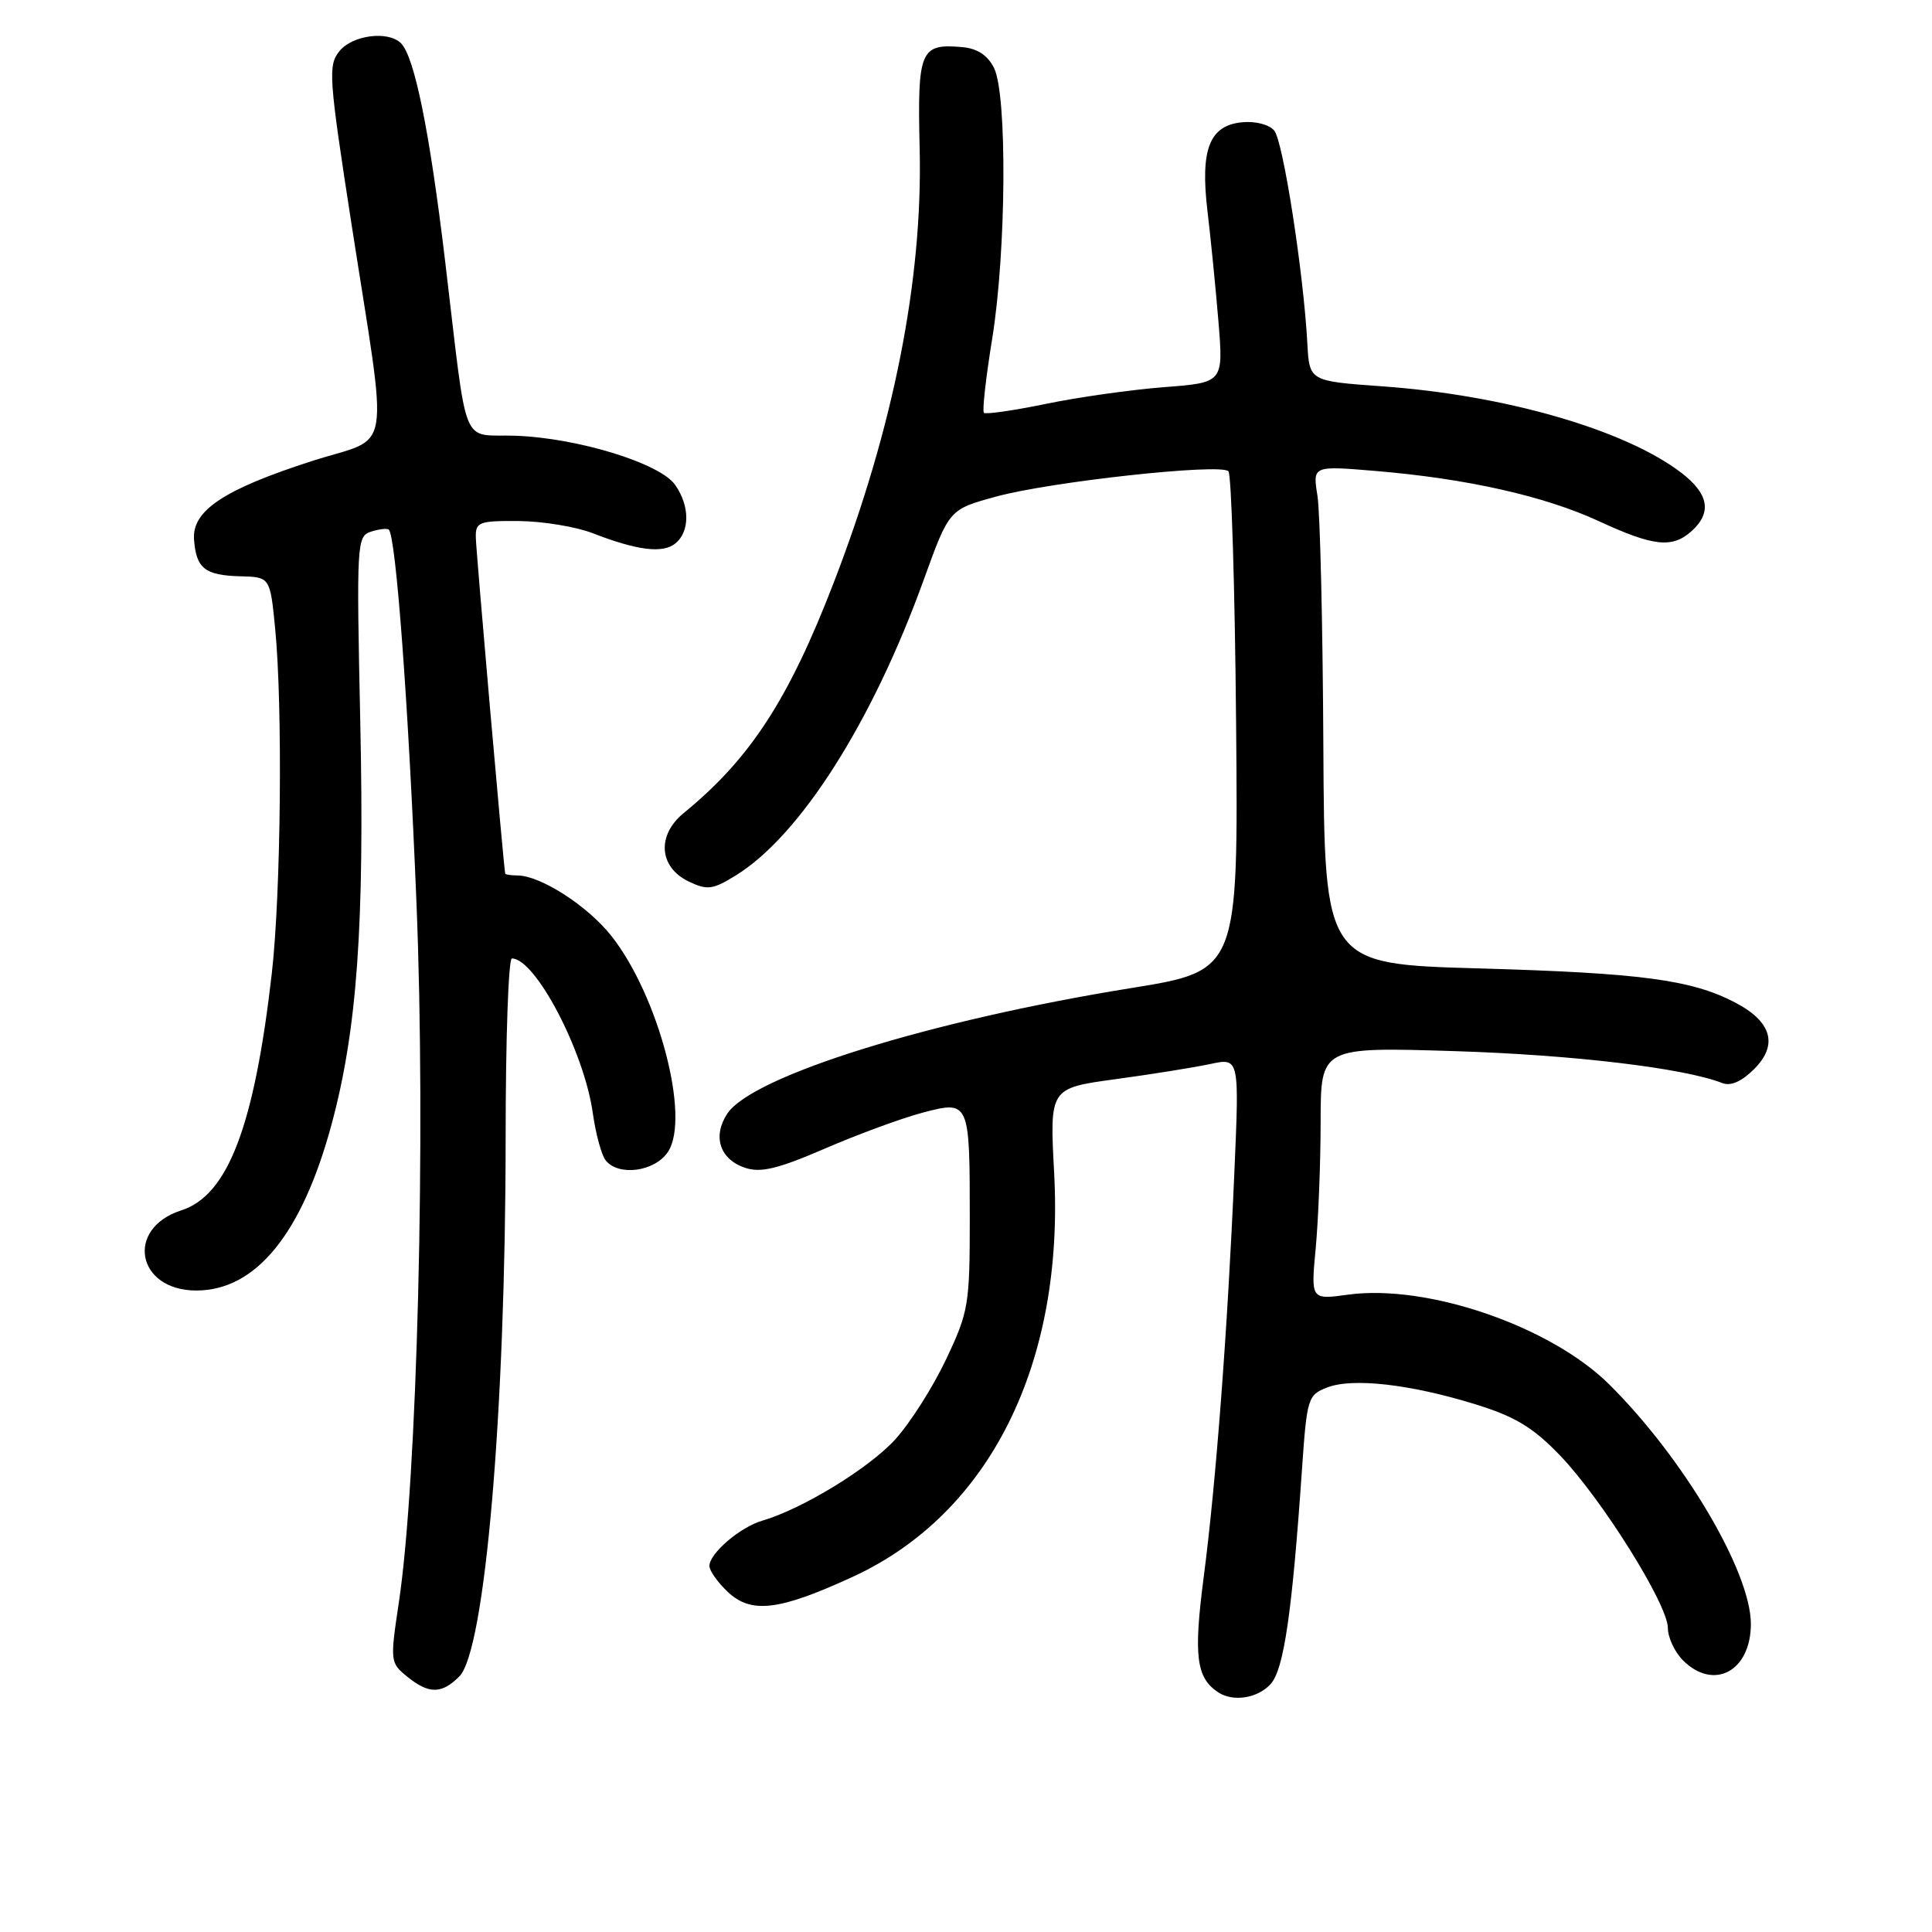 <?xml version="1.0" encoding="UTF-8" standalone="no"?>
<!DOCTYPE svg PUBLIC "-//W3C//DTD SVG 1.1//EN" "http://www.w3.org/Graphics/SVG/1.1/DTD/svg11.dtd" >
<svg xmlns="http://www.w3.org/2000/svg" xmlns:xlink="http://www.w3.org/1999/xlink" version="1.1" viewBox="0 0 256 256">
 <g >
 <path fill="currentColor"
d=" M 168.37 223.14 C 170.12 221.21 171.21 213.70 172.52 194.69 C 173.17 185.26 173.30 184.84 175.85 183.85 C 179.21 182.54 186.86 183.41 195.45 186.06 C 200.75 187.70 203.10 189.11 206.67 192.81 C 212.23 198.59 221.00 212.60 221.00 215.71 C 221.00 216.97 221.90 218.90 223.00 220.00 C 227.08 224.08 232.00 221.45 232.00 215.18 C 232.00 208.29 223.09 193.23 213.25 183.46 C 205.47 175.73 189.11 170.11 178.61 171.55 C 173.69 172.23 173.69 172.23 174.34 165.37 C 174.69 161.59 174.99 154.05 174.99 148.62 C 175.00 138.73 175.00 138.73 192.75 139.28 C 208.44 139.77 223.12 141.52 228.21 143.51 C 229.33 143.95 230.78 143.31 232.44 141.65 C 235.66 138.43 234.76 135.35 229.86 132.81 C 224.10 129.82 217.41 128.93 196.00 128.32 C 175.50 127.74 175.50 127.74 175.35 98.71 C 175.27 82.74 174.92 67.88 174.57 65.69 C 173.93 61.71 173.93 61.71 182.21 62.40 C 194.33 63.41 204.64 65.72 211.86 69.06 C 219.14 72.42 221.59 72.68 224.17 70.35 C 226.87 67.90 226.41 65.41 222.75 62.62 C 215.29 56.93 199.41 52.35 183.15 51.19 C 173.50 50.50 173.50 50.50 173.23 45.50 C 172.72 36.07 170.02 18.73 168.85 17.31 C 168.17 16.50 166.36 16.03 164.59 16.20 C 160.25 16.62 159.02 19.79 160.00 28.00 C 160.43 31.58 161.08 38.14 161.45 42.60 C 162.11 50.70 162.11 50.70 154.23 51.30 C 149.90 51.64 142.85 52.63 138.57 53.52 C 134.29 54.40 130.60 54.93 130.37 54.70 C 130.14 54.47 130.63 50.05 131.47 44.89 C 133.34 33.34 133.48 12.52 131.71 9.00 C 130.86 7.31 129.50 6.42 127.48 6.24 C 121.93 5.75 121.55 6.67 121.86 19.70 C 122.28 37.07 118.39 56.70 110.47 77.21 C 104.49 92.72 99.40 100.53 90.60 107.73 C 86.99 110.68 87.31 114.92 91.27 116.81 C 93.73 117.98 94.44 117.89 97.51 115.99 C 106.03 110.73 115.61 95.65 122.42 76.77 C 125.77 67.50 125.77 67.50 131.99 65.80 C 139.22 63.82 161.70 61.37 162.77 62.44 C 163.17 62.84 163.63 77.90 163.79 95.90 C 164.08 128.64 164.08 128.64 149.79 130.94 C 123.26 135.22 99.64 142.57 96.36 147.58 C 94.38 150.59 95.39 153.63 98.73 154.74 C 100.80 155.43 103.06 154.89 109.31 152.19 C 113.68 150.30 119.48 148.17 122.19 147.45 C 128.47 145.79 128.50 145.86 128.50 161.50 C 128.50 172.88 128.34 173.84 125.36 180.12 C 123.64 183.77 120.61 188.54 118.63 190.72 C 115.20 194.52 106.32 199.95 101.00 201.50 C 98.07 202.35 94.00 205.84 94.00 207.50 C 94.00 208.13 95.11 209.69 96.46 210.96 C 99.56 213.87 103.28 213.41 113.03 208.92 C 131.15 200.56 141.04 180.71 139.68 155.41 C 139.08 144.19 139.08 144.19 147.79 143.00 C 152.58 142.35 158.24 141.44 160.36 140.99 C 164.22 140.16 164.22 140.16 163.56 155.33 C 162.66 176.26 161.12 196.55 159.50 208.94 C 158.14 219.40 158.50 222.30 161.40 224.23 C 163.38 225.55 166.65 225.04 168.37 223.14 Z  M 60.86 222.14 C 64.27 218.73 66.99 187.05 67.00 150.75 C 67.00 137.69 67.37 127.00 67.83 127.00 C 70.95 127.00 77.42 139.36 78.55 147.50 C 78.94 150.25 79.70 153.06 80.25 153.75 C 81.97 155.91 86.79 155.25 88.52 152.61 C 91.50 148.06 87.25 131.89 80.99 123.99 C 77.84 120.01 71.59 116.00 68.54 116.00 C 67.69 116.00 66.97 115.89 66.94 115.75 C 66.74 114.89 63.08 73.08 63.05 71.25 C 63.00 69.17 63.43 69.00 68.75 69.04 C 71.91 69.07 76.30 69.79 78.50 70.64 C 84.48 72.96 87.85 73.37 89.51 71.99 C 91.43 70.40 91.41 67.03 89.46 64.25 C 87.46 61.39 76.64 58.05 68.36 57.74 C 60.92 57.46 62.05 60.27 58.97 34.50 C 56.91 17.29 54.92 7.52 53.13 5.73 C 51.44 4.04 46.71 4.64 44.98 6.77 C 43.45 8.66 43.56 10.20 46.57 29.65 C 51.49 61.35 52.10 57.64 41.40 61.07 C 29.67 64.84 25.43 67.66 25.71 71.48 C 25.99 75.32 27.15 76.23 31.82 76.36 C 35.79 76.46 35.79 76.46 36.46 83.29 C 37.47 93.57 37.23 118.28 36.02 128.94 C 33.70 149.23 30.20 158.40 24.02 160.38 C 16.56 162.78 18.10 171.00 26.01 171.00 C 33.90 171.00 40.02 163.49 43.93 149.00 C 47.32 136.48 48.31 122.60 47.74 95.78 C 47.23 71.84 47.27 71.05 49.18 70.44 C 50.26 70.10 51.32 69.98 51.52 70.18 C 52.47 71.13 54.11 93.22 55.18 119.52 C 56.45 150.43 55.30 196.13 52.84 212.40 C 51.68 220.11 51.71 220.34 53.94 222.15 C 56.82 224.49 58.51 224.49 60.86 222.14 Z "/>
</g>
</svg>
